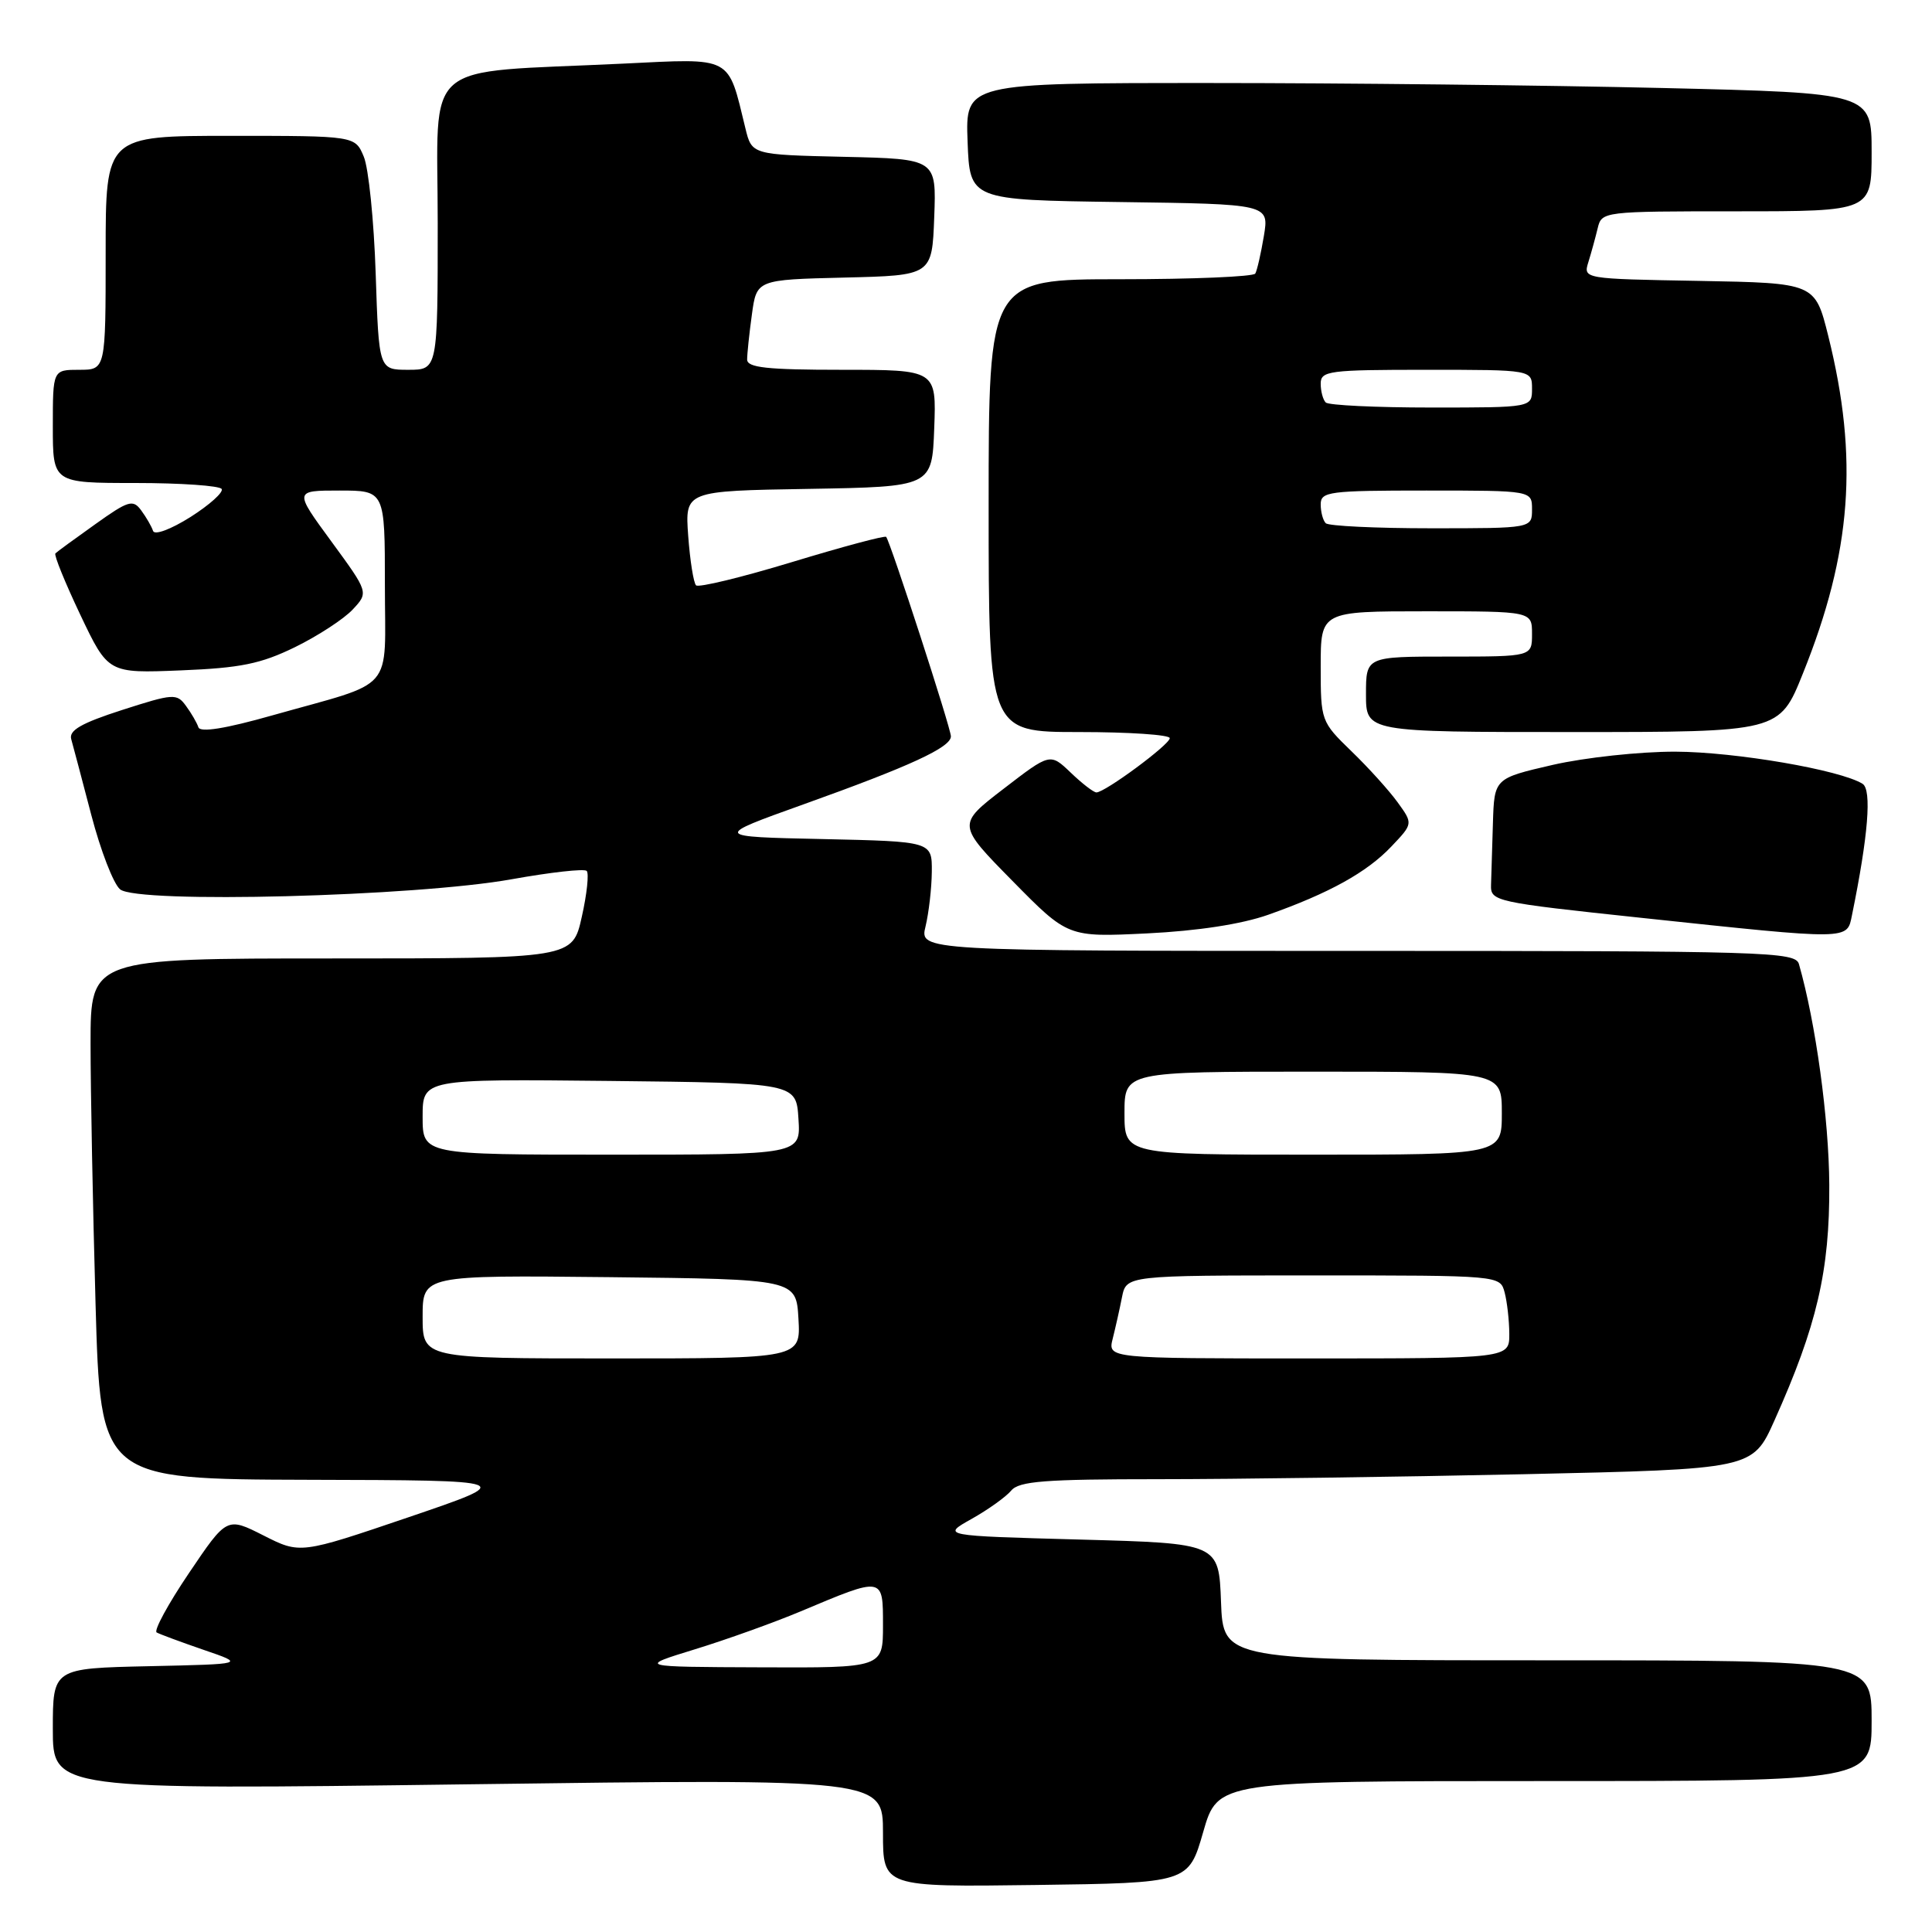 <?xml version="1.0" encoding="UTF-8" standalone="no"?>
<!DOCTYPE svg PUBLIC "-//W3C//DTD SVG 1.1//EN" "http://www.w3.org/Graphics/SVG/1.1/DTD/svg11.dtd" >
<svg xmlns="http://www.w3.org/2000/svg" xmlns:xlink="http://www.w3.org/1999/xlink" version="1.1" viewBox="0 0 256 256">
 <g >
 <path fill="currentColor"
d=" M 159.43 242.75 C 161.37 236.00 161.37 236.00 204.68 236.00 C 248.00 236.00 248.00 236.00 248.00 228.00 C 248.00 220.00 248.00 220.00 205.04 220.00 C 162.08 220.00 162.08 220.00 161.79 212.25 C 161.50 204.50 161.50 204.50 143.13 204.00 C 124.75 203.50 124.75 203.50 128.75 201.26 C 130.94 200.03 133.30 198.34 133.99 197.51 C 135.03 196.26 138.44 196.00 153.46 196.00 C 163.48 196.00 185.30 195.70 201.95 195.34 C 232.23 194.67 232.23 194.67 235.11 188.25 C 240.75 175.68 242.45 168.39 242.39 157.00 C 242.34 148.24 240.59 135.51 238.37 127.75 C 237.90 126.11 234.25 126.00 179.85 126.00 C 121.84 126.00 121.84 126.00 122.64 122.75 C 123.07 120.96 123.45 117.70 123.47 115.50 C 123.50 111.50 123.50 111.50 109.00 111.18 C 94.50 110.87 94.50 110.87 106.50 106.57 C 120.63 101.51 126.00 99.03 126.00 97.57 C 126.00 96.49 117.98 71.80 117.42 71.14 C 117.25 70.94 111.65 72.44 104.97 74.47 C 98.29 76.50 92.56 77.89 92.23 77.56 C 91.90 77.23 91.43 74.28 91.19 71.00 C 90.76 65.05 90.76 65.05 107.13 64.78 C 123.50 64.50 123.50 64.50 123.79 56.75 C 124.08 49.00 124.08 49.00 111.54 49.00 C 101.63 49.00 99.00 48.71 99.00 47.64 C 99.00 46.89 99.28 44.21 99.63 41.67 C 100.26 37.06 100.26 37.06 111.88 36.78 C 123.50 36.50 123.50 36.50 123.79 28.78 C 124.08 21.06 124.08 21.06 111.85 20.78 C 99.62 20.50 99.62 20.50 98.77 17.00 C 96.41 7.31 97.19 7.72 82.59 8.43 C 55.39 9.74 58.00 7.49 58.00 29.60 C 58.00 49.00 58.00 49.00 54.10 49.00 C 50.20 49.00 50.20 49.00 49.78 36.25 C 49.55 29.24 48.84 22.26 48.20 20.75 C 47.05 18.00 47.05 18.00 30.52 18.00 C 14.00 18.00 14.00 18.00 14.00 33.50 C 14.00 49.00 14.00 49.00 10.50 49.00 C 7.00 49.00 7.00 49.00 7.00 56.50 C 7.00 64.00 7.00 64.00 17.94 64.00 C 23.96 64.00 29.10 64.36 29.37 64.79 C 29.64 65.22 27.78 66.89 25.25 68.50 C 22.63 70.15 20.48 70.95 20.28 70.35 C 20.09 69.76 19.38 68.54 18.71 67.63 C 17.62 66.14 17.02 66.32 12.61 69.47 C 9.91 71.39 7.54 73.12 7.34 73.33 C 7.13 73.54 8.62 77.20 10.64 81.46 C 14.33 89.22 14.33 89.22 23.95 88.83 C 31.87 88.51 34.54 87.97 39.09 85.75 C 42.13 84.26 45.56 82.02 46.73 80.77 C 48.85 78.50 48.85 78.50 43.91 71.75 C 38.96 65.00 38.96 65.00 44.98 65.00 C 51.00 65.00 51.00 65.00 51.00 77.52 C 51.00 92.01 52.62 90.12 36.09 94.79 C 29.88 96.55 26.53 97.09 26.29 96.37 C 26.09 95.77 25.35 94.49 24.64 93.53 C 23.43 91.86 22.98 91.89 16.17 94.08 C 10.77 95.82 9.10 96.78 9.44 97.95 C 9.68 98.80 10.88 103.33 12.10 108.00 C 13.32 112.67 15.03 117.11 15.91 117.84 C 18.17 119.76 55.10 118.80 67.83 116.50 C 72.96 115.58 77.42 115.08 77.74 115.40 C 78.06 115.73 77.77 118.47 77.09 121.49 C 75.86 127.00 75.86 127.00 43.93 127.00 C 12.00 127.00 12.00 127.00 12.00 138.25 C 12.00 144.44 12.30 159.96 12.66 172.75 C 13.32 196.00 13.32 196.00 40.91 196.08 C 68.50 196.15 68.50 196.15 54.14 201.04 C 39.78 205.92 39.78 205.92 34.92 203.46 C 30.06 201.00 30.06 201.00 25.04 208.44 C 22.27 212.54 20.35 216.08 20.76 216.31 C 21.17 216.54 23.98 217.58 27.00 218.62 C 32.50 220.50 32.50 220.50 19.75 220.78 C 7.00 221.06 7.00 221.06 7.00 229.11 C 7.00 237.16 7.00 237.16 62.00 236.43 C 117.00 235.70 117.00 235.70 117.00 242.87 C 117.00 250.04 117.00 250.04 137.24 249.77 C 157.49 249.50 157.49 249.50 159.43 242.75 Z  M 168.05 121.21 C 176.13 118.35 181.12 115.59 184.37 112.16 C 187.24 109.14 187.24 109.14 185.20 106.32 C 184.08 104.77 181.33 101.72 179.08 99.55 C 175.04 95.63 175.00 95.52 175.00 88.30 C 175.00 81.00 175.00 81.00 189.00 81.00 C 203.00 81.00 203.00 81.00 203.00 84.00 C 203.00 87.00 203.00 87.00 192.00 87.00 C 181.00 87.00 181.00 87.00 181.00 92.00 C 181.00 97.00 181.00 97.00 208.39 97.00 C 235.78 97.00 235.78 97.00 238.89 89.25 C 245.36 73.19 246.29 60.71 242.25 44.50 C 240.50 37.50 240.50 37.50 225.14 37.22 C 209.78 36.95 209.78 36.95 210.47 34.72 C 210.85 33.50 211.40 31.49 211.70 30.25 C 212.23 28.02 212.40 28.00 230.12 28.00 C 248.00 28.00 248.00 28.00 248.00 20.16 C 248.00 12.32 248.00 12.32 220.25 11.66 C 204.99 11.30 177.97 11.00 160.21 11.00 C 127.92 11.00 127.92 11.00 128.21 18.75 C 128.50 26.50 128.50 26.50 148.33 26.77 C 168.17 27.04 168.17 27.04 167.47 31.27 C 167.08 33.60 166.57 35.84 166.33 36.25 C 166.08 36.66 158.03 37.00 148.44 37.00 C 131.00 37.00 131.00 37.00 131.00 67.00 C 131.00 97.00 131.00 97.00 143.00 97.00 C 149.60 97.00 155.00 97.36 155.00 97.81 C 155.00 98.66 146.42 105.00 145.28 105.00 C 144.91 105.00 143.38 103.82 141.88 102.38 C 139.15 99.77 139.15 99.77 132.98 104.52 C 126.81 109.26 126.81 109.26 134.16 116.73 C 141.50 124.19 141.50 124.19 152.00 123.68 C 158.70 123.35 164.51 122.46 168.05 121.21 Z  M 245.40 121.25 C 247.55 110.73 248.04 104.64 246.80 103.86 C 243.87 102.02 229.95 99.63 222.00 99.60 C 217.29 99.59 210.05 100.37 205.75 101.35 C 198.00 103.14 198.00 103.14 197.82 109.07 C 197.72 112.33 197.61 116.01 197.57 117.25 C 197.50 119.43 198.02 119.55 217.50 121.62 C 245.37 124.58 244.72 124.59 245.40 121.25 Z  M 92.08 218.54 C 96.25 217.26 102.55 215.00 106.08 213.52 C 117.11 208.88 117.00 208.86 117.00 215.38 C 117.00 221.00 117.00 221.00 100.75 220.93 C 84.50 220.87 84.50 220.87 92.08 218.54 Z  M 56.00 174.48 C 56.00 168.97 56.00 168.97 80.75 169.23 C 105.50 169.50 105.50 169.50 105.80 174.75 C 106.10 180.00 106.10 180.00 81.05 180.00 C 56.00 180.00 56.00 180.00 56.00 174.48 Z  M 147.44 177.38 C 147.80 175.94 148.36 173.47 148.67 171.88 C 149.25 169.00 149.25 169.00 174.01 169.00 C 198.77 169.00 198.77 169.00 199.37 171.25 C 199.70 172.49 199.98 174.96 199.99 176.75 C 200.00 180.00 200.00 180.00 173.39 180.00 C 146.78 180.00 146.78 180.00 147.44 177.38 Z  M 56.00 147.98 C 56.00 142.97 56.00 142.97 80.75 143.23 C 105.50 143.50 105.50 143.50 105.80 148.25 C 106.11 153.00 106.11 153.00 81.05 153.00 C 56.00 153.00 56.00 153.00 56.00 147.98 Z  M 149.00 147.50 C 149.00 142.00 149.00 142.00 174.00 142.00 C 199.00 142.00 199.00 142.00 199.00 147.50 C 199.00 153.00 199.00 153.00 174.00 153.00 C 149.00 153.00 149.00 153.00 149.00 147.50 Z  M 175.67 69.33 C 175.30 68.97 175.00 67.84 175.00 66.83 C 175.00 65.14 176.09 65.00 189.00 65.00 C 203.00 65.00 203.00 65.00 203.00 67.50 C 203.00 70.00 203.00 70.00 189.67 70.00 C 182.33 70.00 176.03 69.70 175.67 69.33 Z  M 175.67 53.33 C 175.30 52.97 175.00 51.84 175.00 50.83 C 175.00 49.14 176.09 49.00 189.00 49.00 C 203.00 49.00 203.00 49.00 203.00 51.50 C 203.00 54.00 203.00 54.00 189.67 54.00 C 182.33 54.00 176.03 53.70 175.67 53.33 Z "/>
</g>
</svg>